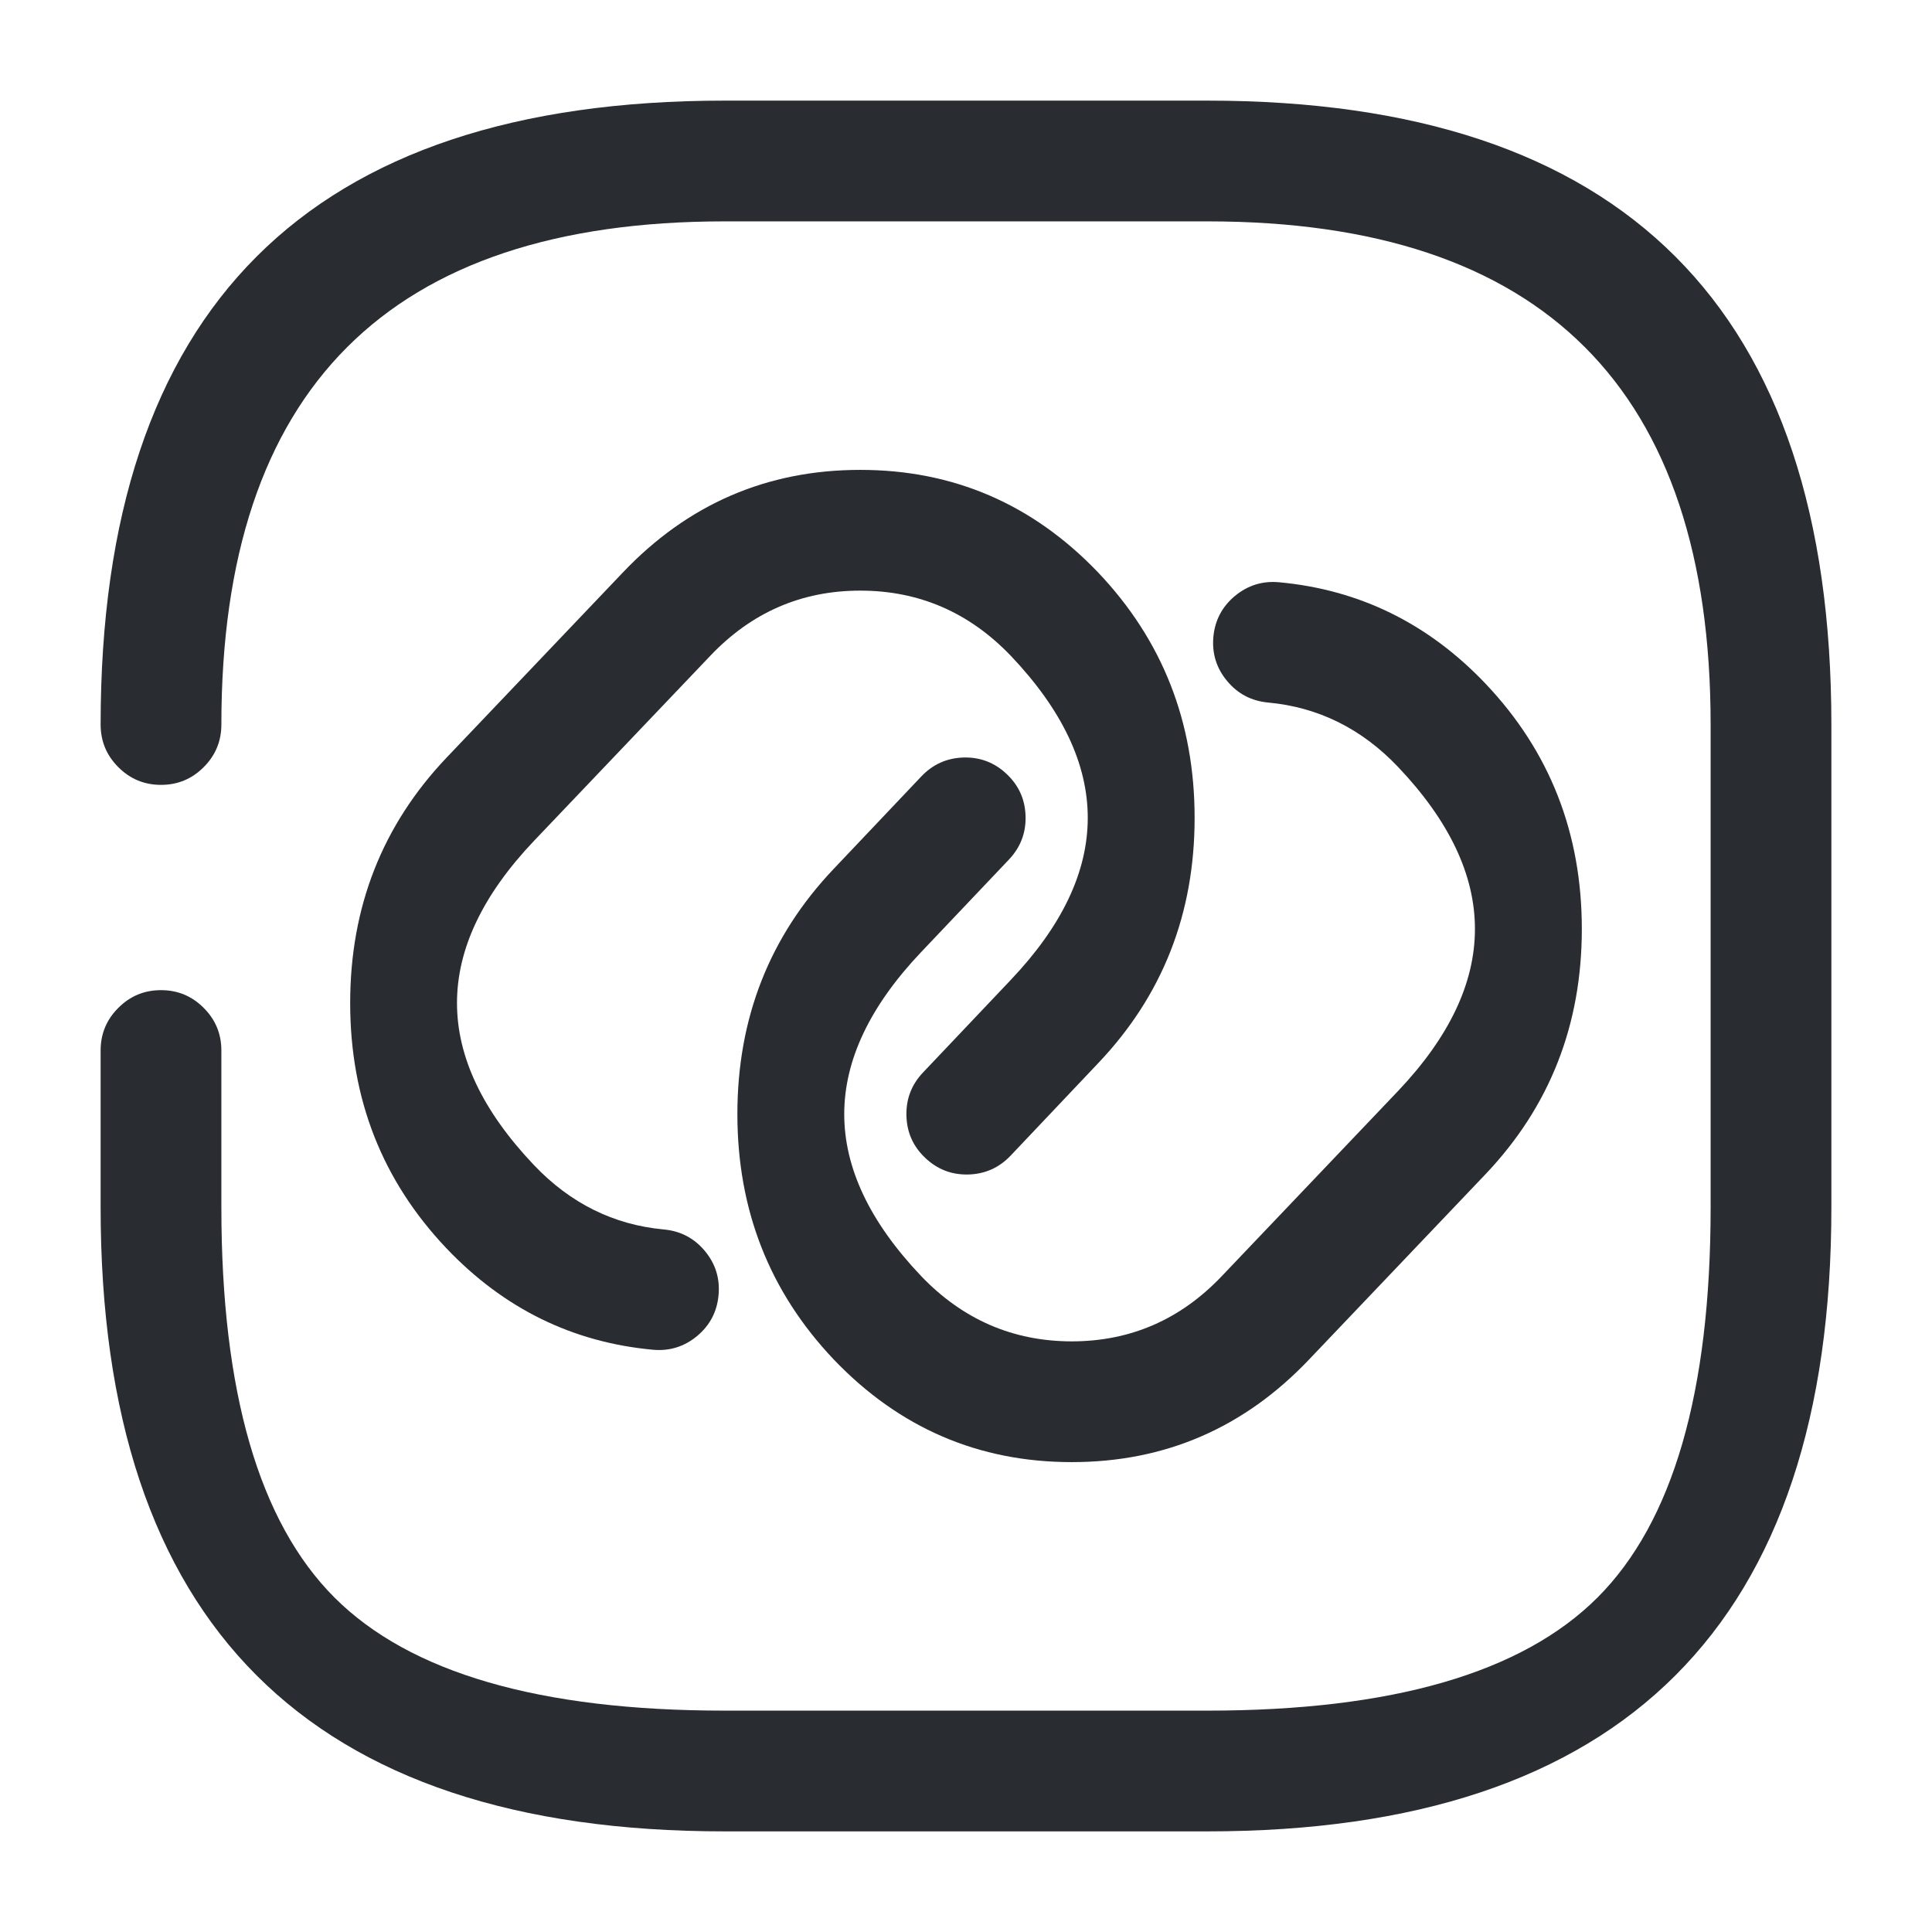 <svg xmlns="http://www.w3.org/2000/svg" width="24" height="24" viewBox="0 0 24 24">
  <defs/>
  <path fill="#292D32" d="M2.75,13.05 L2.75,15 Q2.75,18.439 4.155,19.845 Q5.561,21.25 9,21.25 L15,21.25 Q18.439,21.25 19.845,19.845 Q21.25,18.439 21.25,15 L21.25,9 Q21.25,2.75 15,2.75 L9,2.75 Q2.75,2.75 2.75,9 Q2.75,9.311 2.53,9.53 Q2.311,9.75 2,9.75 Q1.689,9.75 1.47,9.53 Q1.25,9.311 1.25,9 Q1.25,1.25 9,1.25 L15,1.25 Q22.75,1.25 22.75,9 L22.75,15 Q22.75,22.75 15,22.75 L9,22.75 Q1.25,22.75 1.25,15 L1.25,13.05 Q1.25,12.739 1.47,12.52 Q1.689,12.3 2,12.3 Q2.311,12.3 2.53,12.52 Q2.75,12.739 2.75,13.05 Z"/>
  <path fill="#292D32" d="M8.111,16.767 Q6.613,16.629 5.546,15.507 Q4.35,14.247 4.35,12.46 Q4.35,10.673 5.546,9.413 L7.736,7.113 Q8.948,5.837 10.686,5.837 Q12.422,5.837 13.641,7.111 Q14.84,8.373 14.84,10.16 Q14.84,11.947 13.643,13.206 L12.554,14.356 Q12.34,14.581 12.03,14.59 Q11.719,14.598 11.494,14.384 Q11.268,14.171 11.26,13.86 Q11.252,13.549 11.465,13.324 L12.556,12.173 Q14.468,10.16 12.558,8.148 Q11.782,7.337 10.686,7.337 Q9.592,7.337 8.823,8.147 L6.633,10.446 Q4.721,12.46 6.633,14.473 Q7.312,15.187 8.248,15.273 Q8.558,15.302 8.756,15.54 Q8.955,15.779 8.926,16.089 Q8.898,16.398 8.659,16.597 Q8.42,16.795 8.111,16.767 Z"/>
  <path fill="#292D32" d="M15.889,7.233 Q17.387,7.371 18.454,8.493 Q19.65,9.753 19.65,11.54 Q19.65,13.327 18.454,14.586 L16.263,16.887 Q15.052,18.163 13.314,18.163 Q11.577,18.163 10.358,16.889 Q9.16,15.627 9.16,13.84 Q9.16,12.053 10.356,10.794 L11.446,9.644 Q11.66,9.419 11.97,9.41 Q12.281,9.402 12.506,9.616 Q12.732,9.829 12.74,10.14 Q12.748,10.45 12.535,10.676 L11.444,11.826 Q9.532,13.84 11.442,15.851 Q12.218,16.662 13.314,16.663 Q14.408,16.662 15.177,15.853 L17.366,13.554 Q19.278,11.54 17.367,9.527 Q16.688,8.813 15.751,8.727 Q15.442,8.698 15.243,8.459 Q15.045,8.221 15.073,7.911 Q15.102,7.602 15.341,7.403 Q15.58,7.205 15.889,7.233 Z"/>
</svg>

